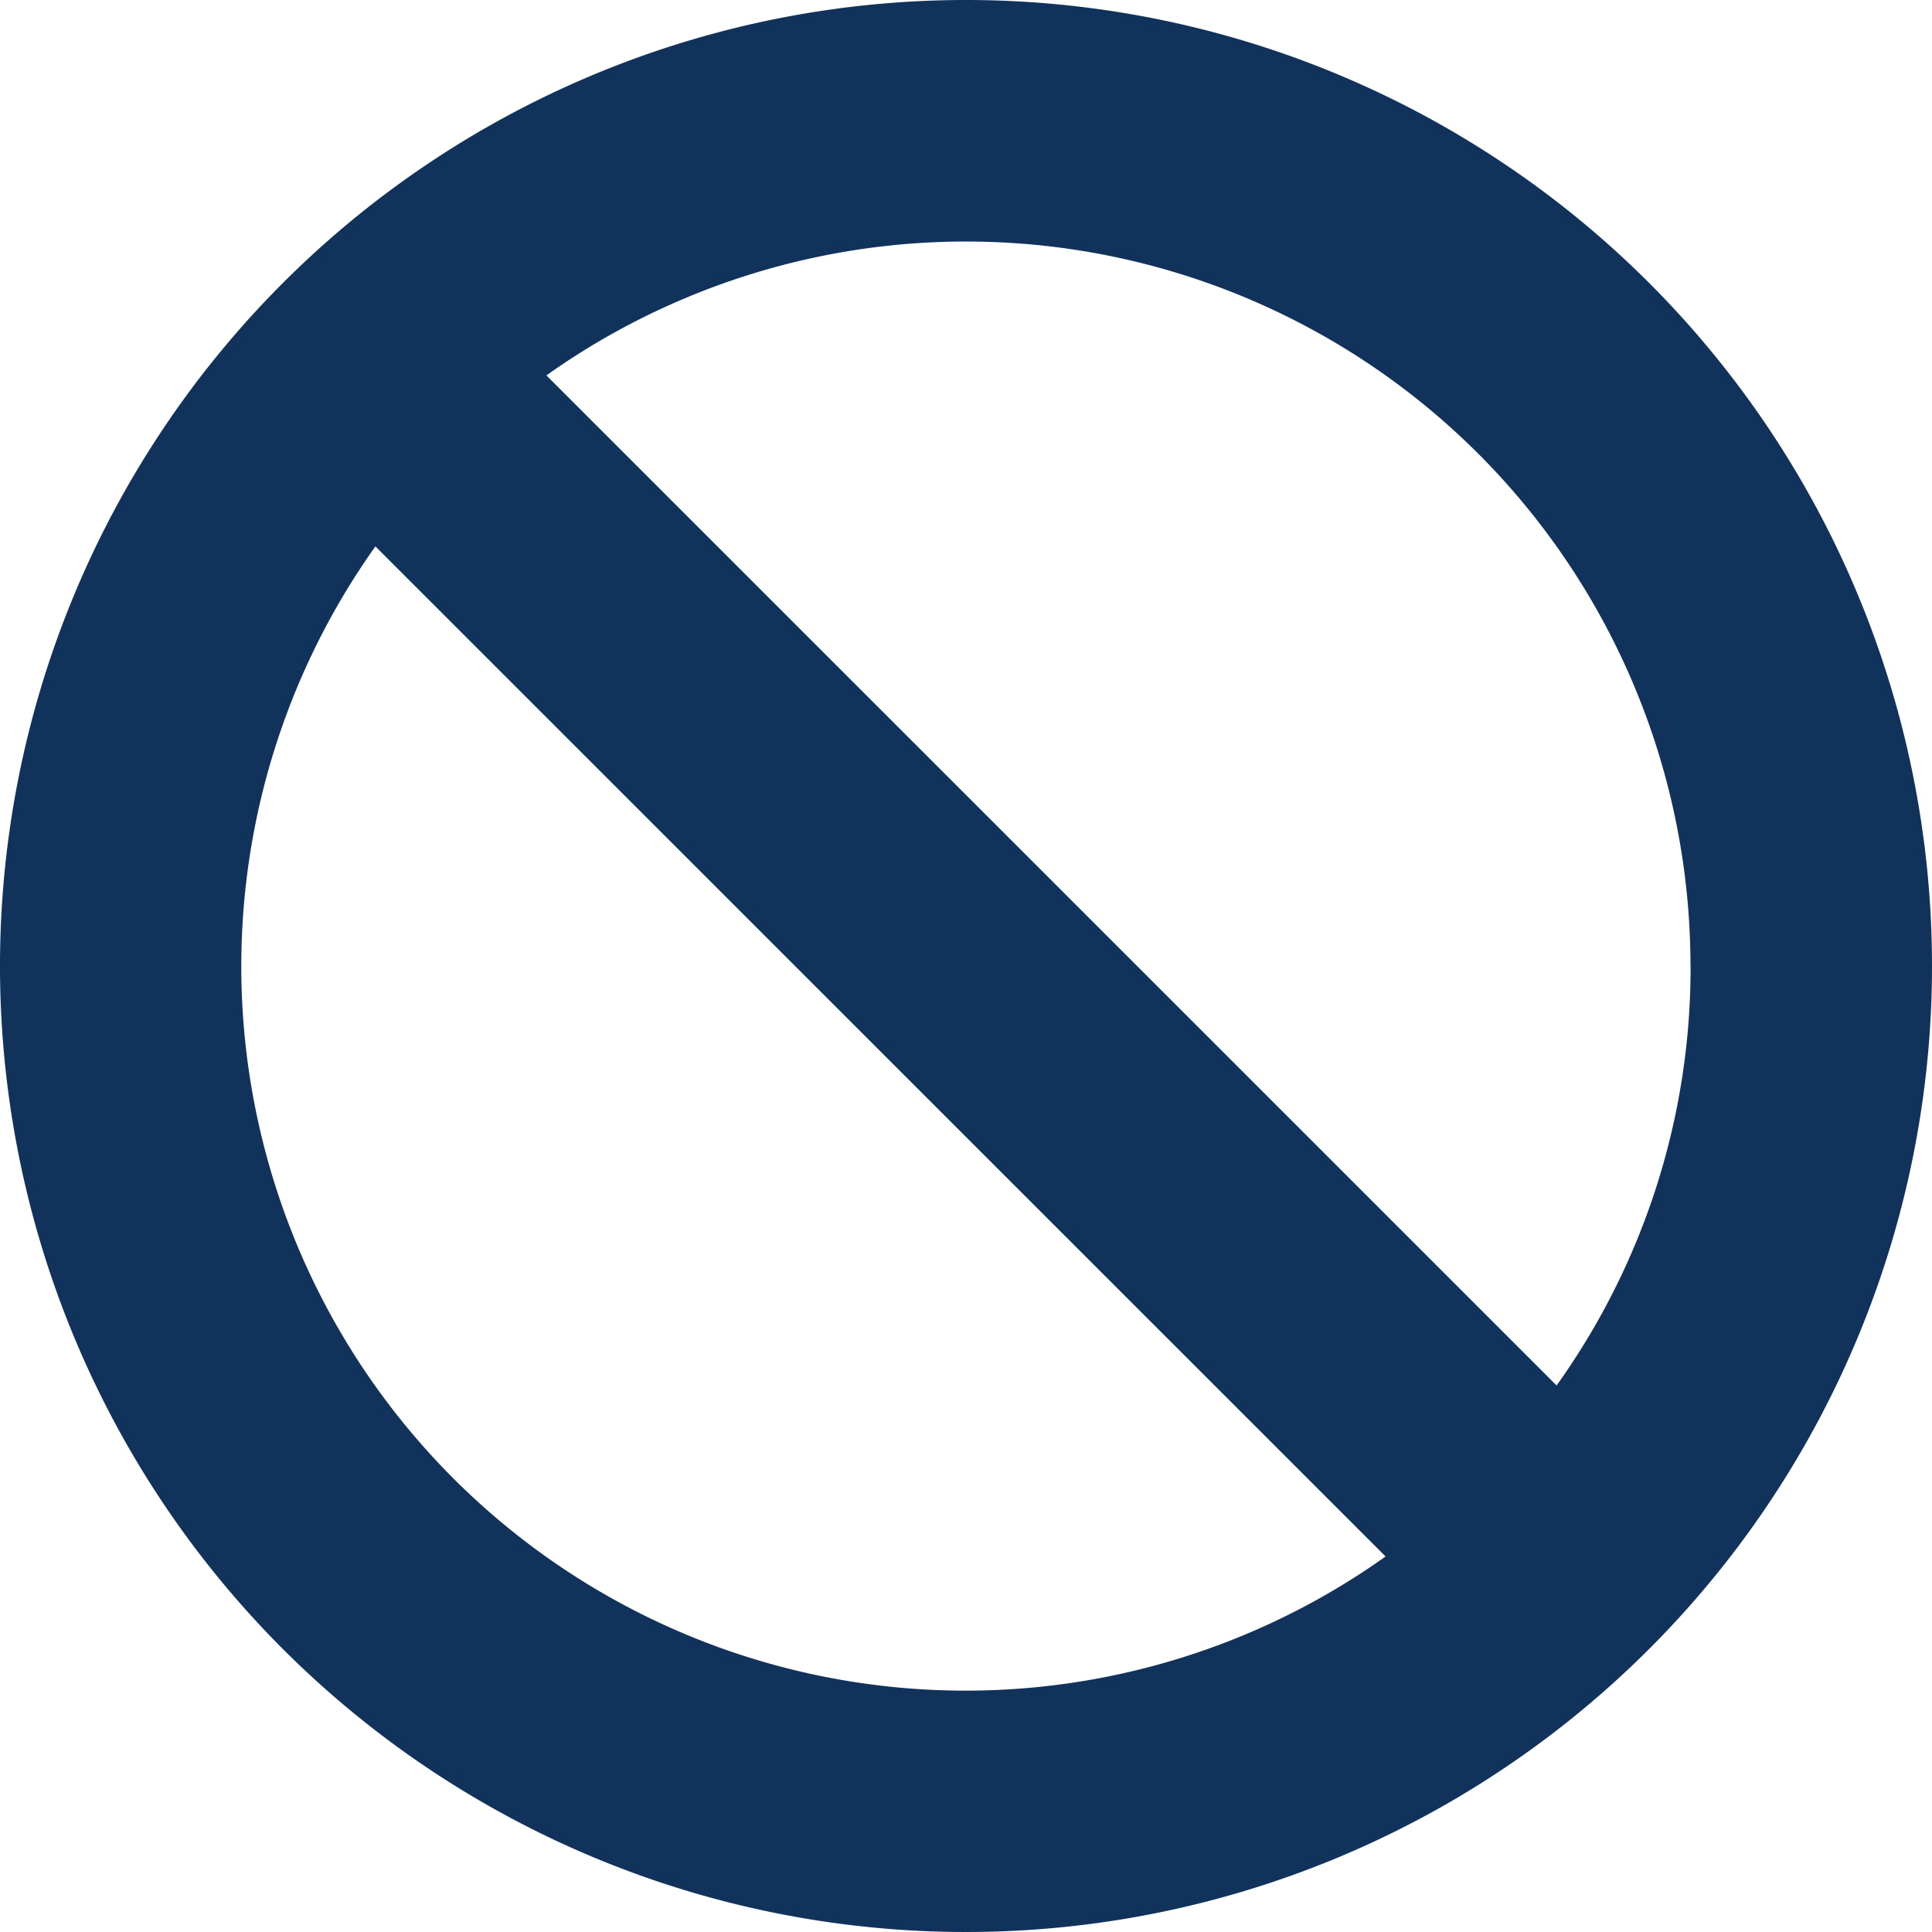 <svg xmlns="http://www.w3.org/2000/svg" width="16.438" height="16.437" viewBox="0 0 16.438 16.437">
  <path id="ban-solid" d="M16.438,8.219A8.219,8.219,0,1,1,8.219,0,8.218,8.218,0,0,1,16.438,8.219ZM3.194,4.649a6.163,6.163,0,0,0,8.595,8.594Zm11.189,3.57A6.164,6.164,0,0,0,4.649,3.194l8.595,8.594a6.111,6.111,0,0,0,1.14-3.57Z" fill="#10325b"/>
</svg>
